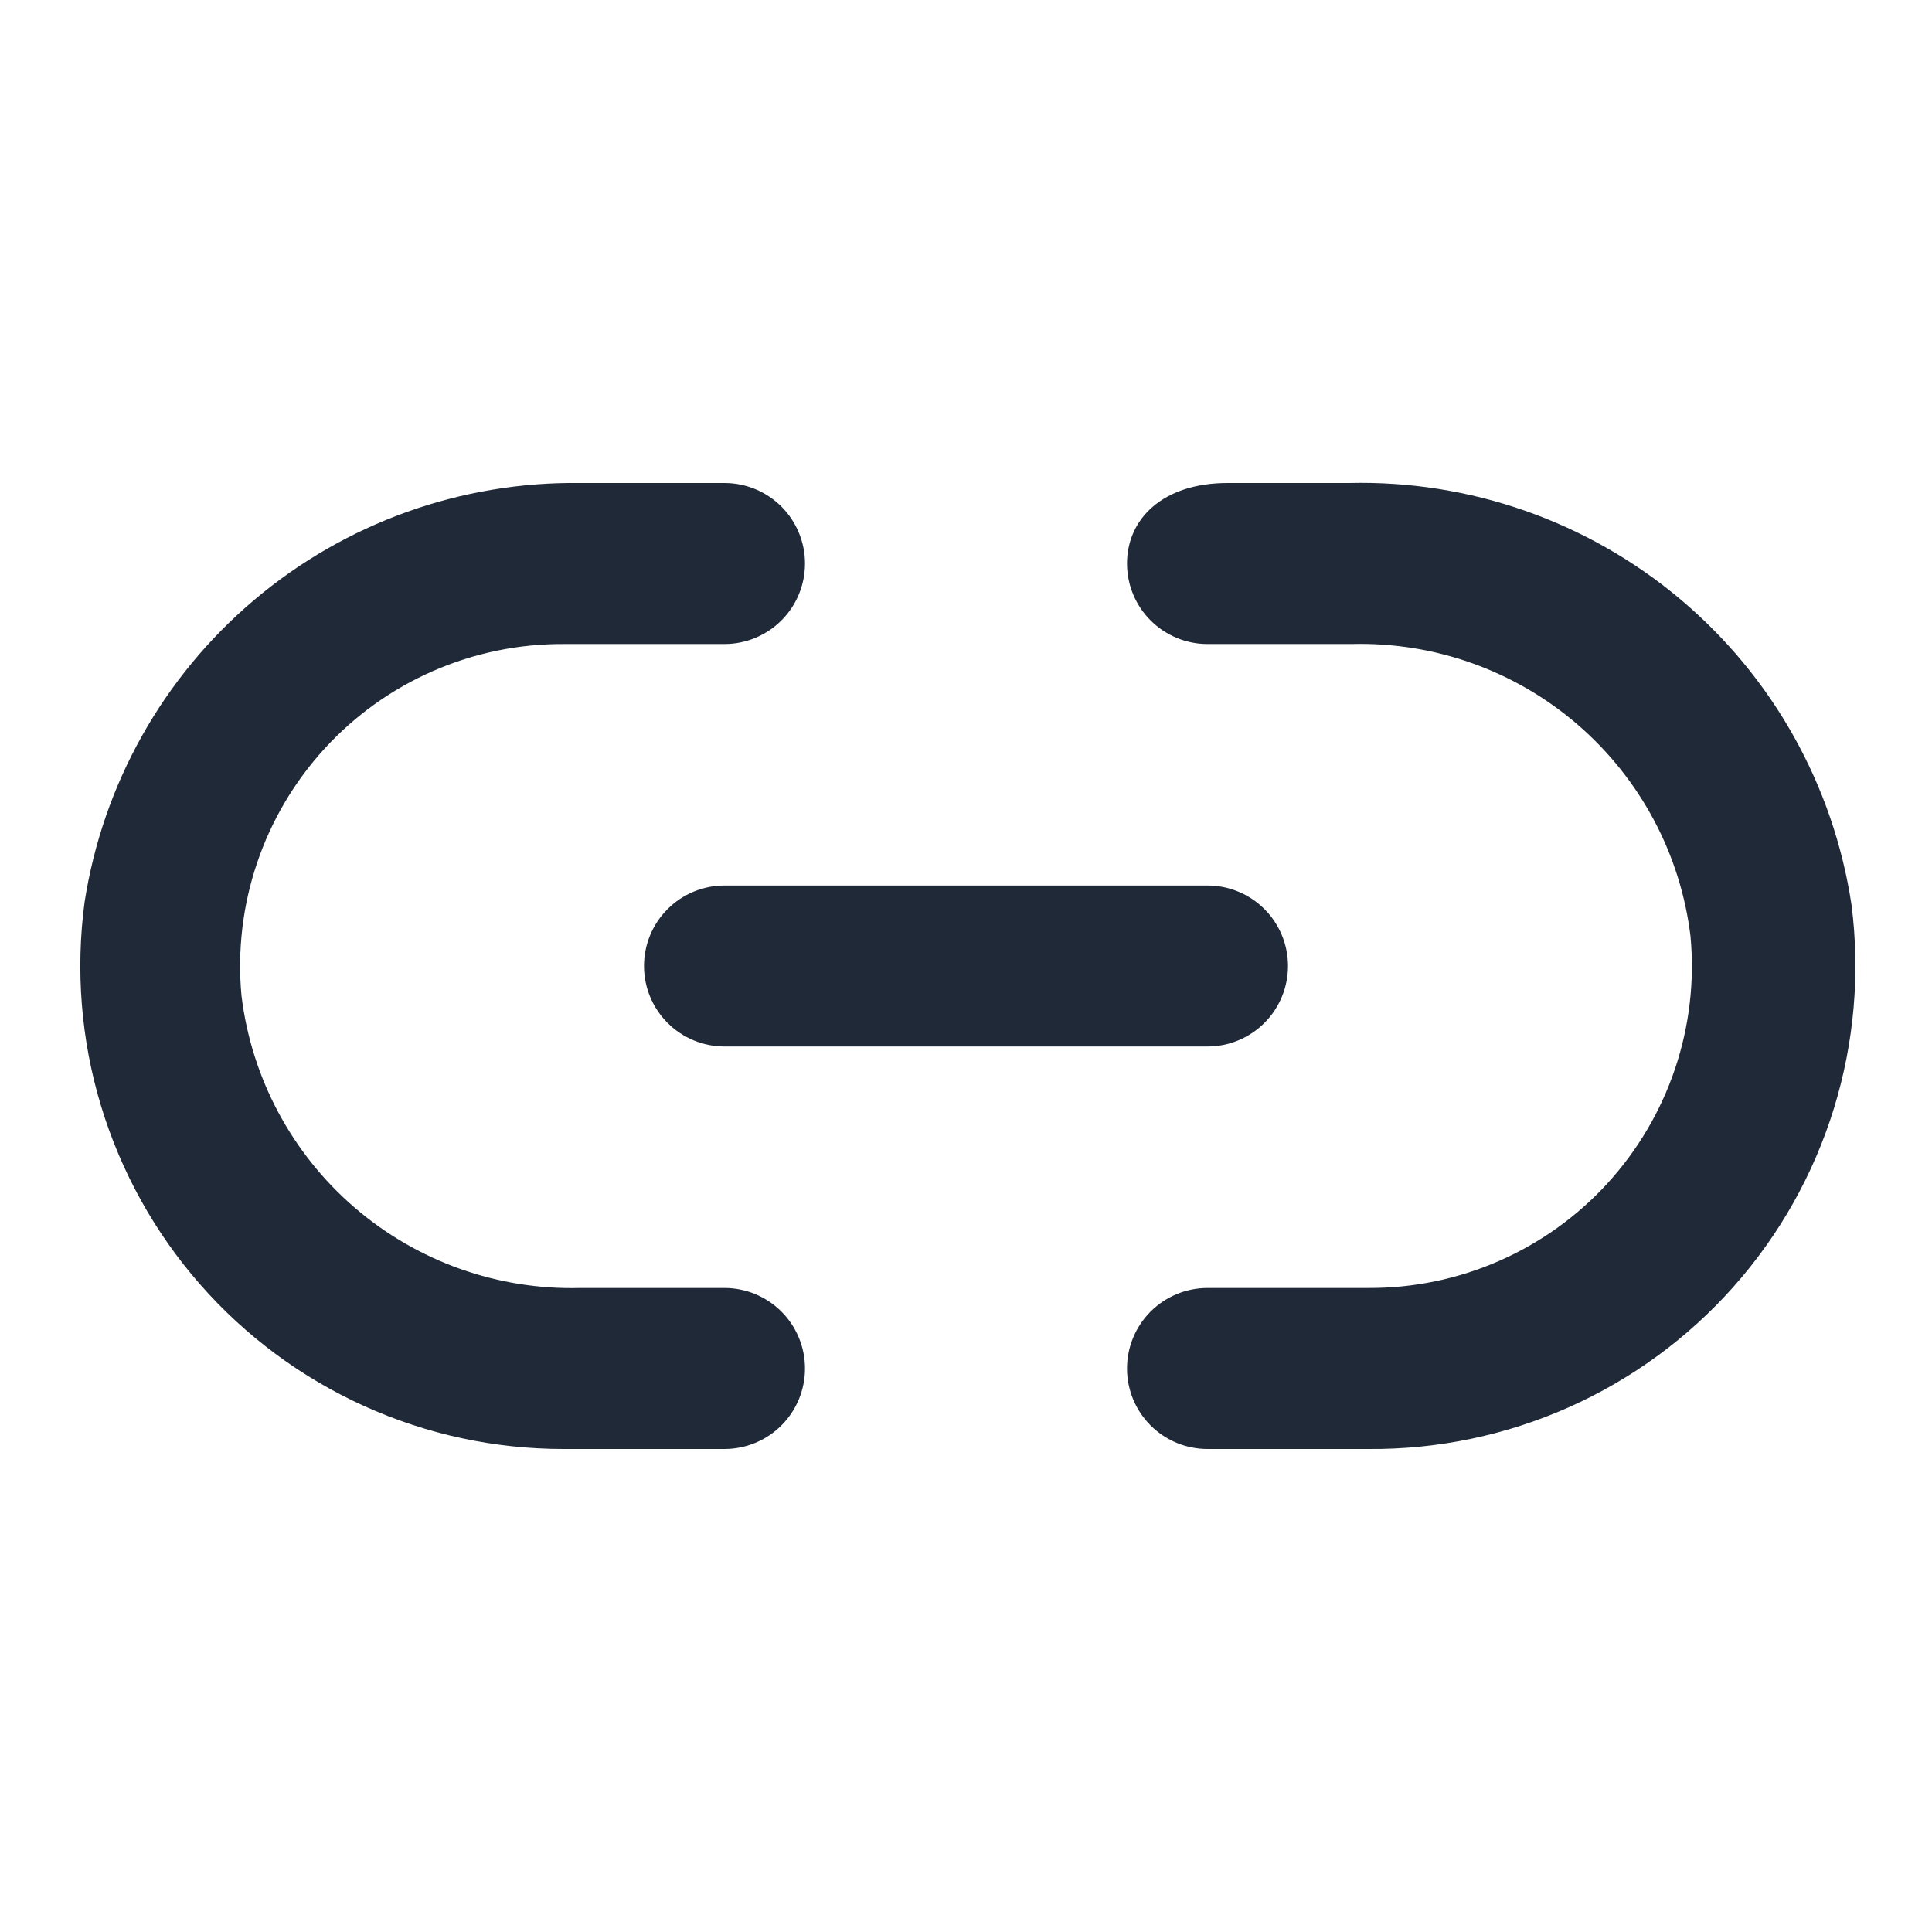<svg width="50" height="50" viewBox="0 0 50 50" fill="none" xmlns="http://www.w3.org/2000/svg">
<path d="M16.667 25C16.667 25.552 16.886 26.082 17.277 26.473C17.668 26.864 18.198 27.083 18.75 27.083H31.25C31.802 27.083 32.332 26.864 32.723 26.473C33.114 26.082 33.333 25.552 33.333 25C33.333 24.447 33.114 23.918 32.723 23.527C32.332 23.136 31.802 22.917 31.25 22.917H18.75C18.198 22.917 17.668 23.136 17.277 23.527C16.886 23.918 16.667 24.447 16.667 25Z" fill="#1F2937"/>
<path d="M18.75 33.333H15.021C12.88 33.39 10.795 32.647 9.173 31.248C7.551 29.85 6.509 27.897 6.25 25.771C6.142 24.613 6.278 23.446 6.649 22.345C7.019 21.243 7.616 20.231 8.401 19.373C9.185 18.516 10.141 17.832 11.206 17.366C12.271 16.9 13.421 16.662 14.583 16.667H18.75C19.302 16.667 19.832 16.447 20.223 16.056C20.614 15.666 20.833 15.136 20.833 14.583C20.833 14.031 20.614 13.501 20.223 13.11C19.832 12.72 19.302 12.5 18.75 12.5H15.021C11.933 12.459 8.934 13.534 6.576 15.529C4.218 17.523 2.659 20.302 2.188 23.354C1.953 25.119 2.098 26.915 2.614 28.619C3.13 30.324 4.004 31.899 5.177 33.238C6.351 34.578 7.798 35.651 9.42 36.386C11.042 37.121 12.802 37.501 14.583 37.5H18.75C19.302 37.5 19.832 37.281 20.223 36.89C20.614 36.499 20.833 35.969 20.833 35.417C20.833 34.864 20.614 34.334 20.223 33.944C19.832 33.553 19.302 33.333 18.75 33.333ZM47.917 23.417C47.451 20.326 45.873 17.512 43.48 15.502C41.086 13.492 38.041 12.425 34.917 12.5H31.771C30.083 12.5 29.167 13.438 29.167 14.583C29.167 15.136 29.386 15.666 29.777 16.056C30.168 16.447 30.698 16.667 31.25 16.667H34.979C37.12 16.61 39.205 17.353 40.827 18.751C42.449 20.15 43.492 22.103 43.75 24.229C43.858 25.387 43.722 26.554 43.351 27.655C42.981 28.757 42.384 29.769 41.599 30.627C40.815 31.484 39.859 32.168 38.794 32.634C37.73 33.1 36.579 33.338 35.417 33.333H31.25C30.698 33.333 30.168 33.553 29.777 33.944C29.386 34.334 29.167 34.864 29.167 35.417C29.167 35.969 29.386 36.499 29.777 36.89C30.168 37.281 30.698 37.5 31.25 37.5H35.417C37.2 37.514 38.966 37.147 40.596 36.422C42.226 35.697 43.682 34.632 44.866 33.298C46.05 31.964 46.935 30.392 47.461 28.688C47.987 26.983 48.143 25.186 47.917 23.417Z" fill="#1F2937"/>
</svg>
